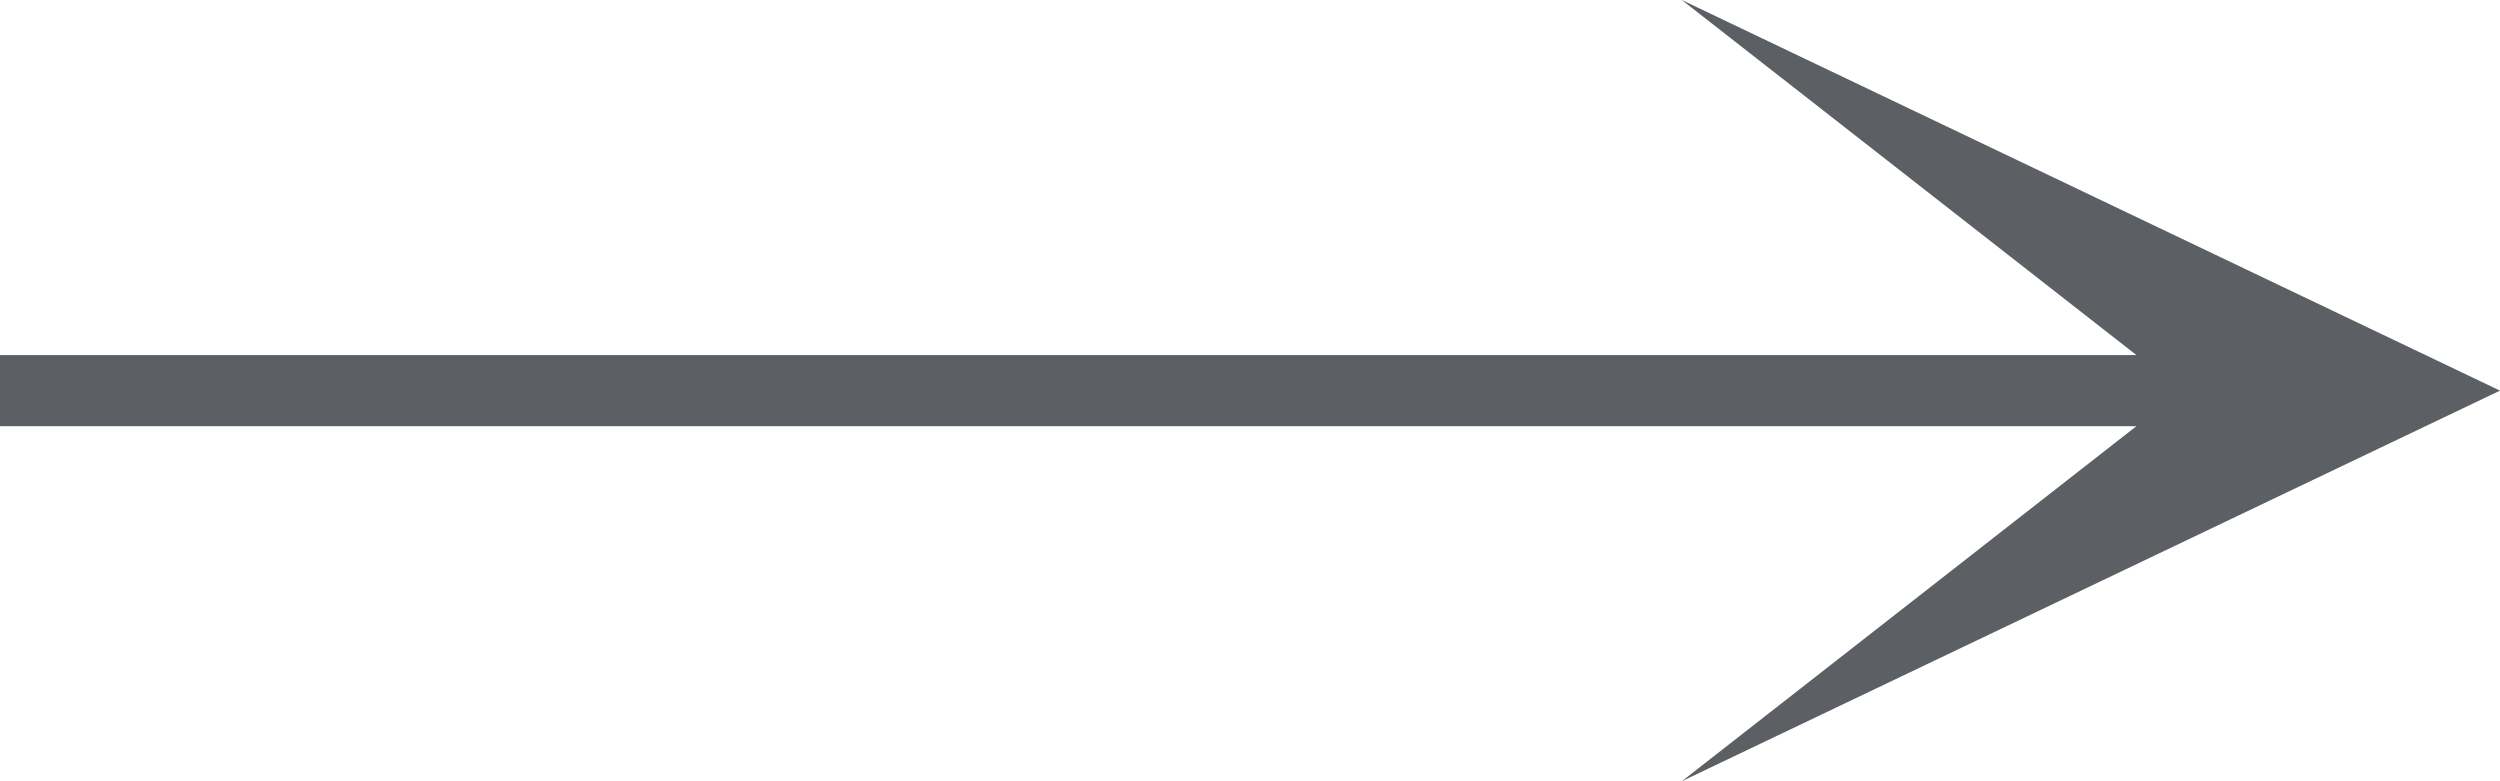 <svg width="32" height="10" viewBox="0 0 32 10" fill="none" xmlns="http://www.w3.org/2000/svg">
<path opacity="0.7" d="M27.346 4.545L21.527 0L32 5L21.527 10L27.346 5.455H0V4.545H27.346Z" fill="#181D24"/>
</svg>

